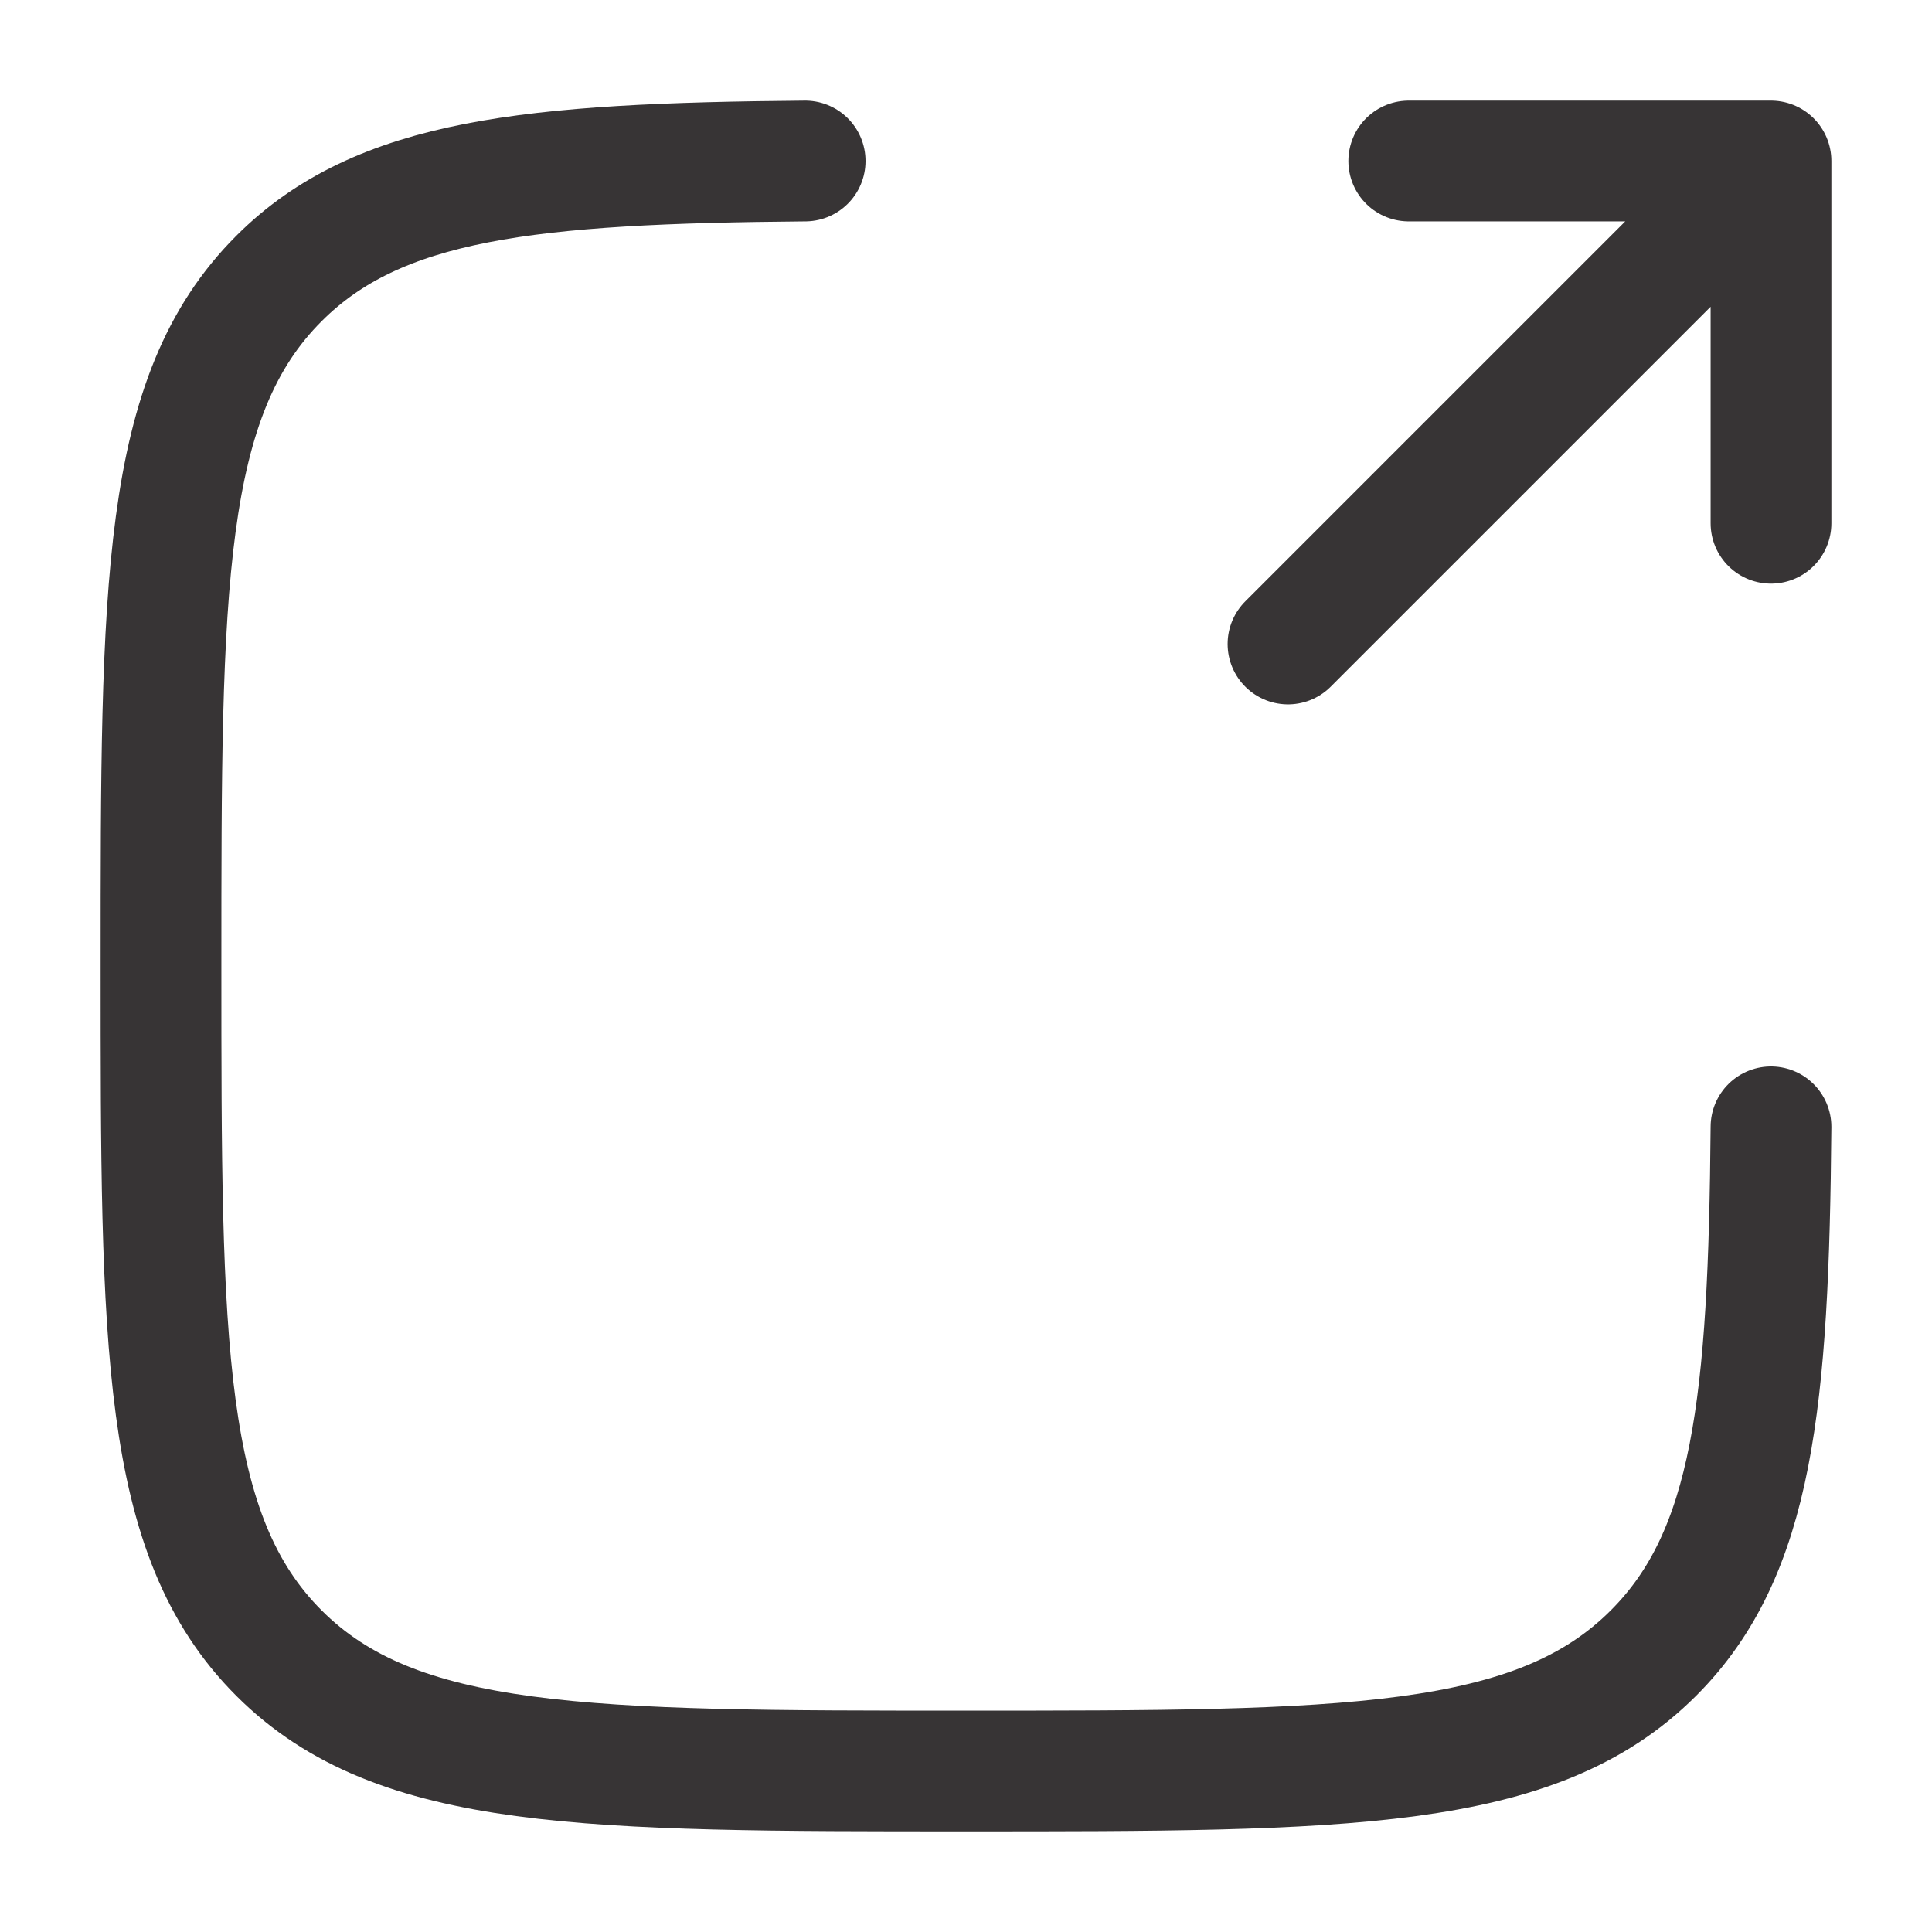 <svg width="24" height="24" viewBox="0 0 24 24" fill="none" xmlns="http://www.w3.org/2000/svg">
<path d="M22 13.998C21.971 17.412 21.782 19.294 20.54 20.535C19.076 22 16.718 22 12.003 22C7.287 22 4.93 22 3.465 20.535C2 19.07 2 16.713 2 11.997C2 7.282 2 4.924 3.465 3.46C4.706 2.218 6.588 2.029 10.002 2" stroke="#373435" stroke-width="1.5" stroke-linecap="round"/>
<path d="M16 8L22 2M22 2H17.5M22 2V6.5" stroke="#373435" stroke-width="1.5" stroke-linecap="round" stroke-linejoin="round"/>
</svg>
